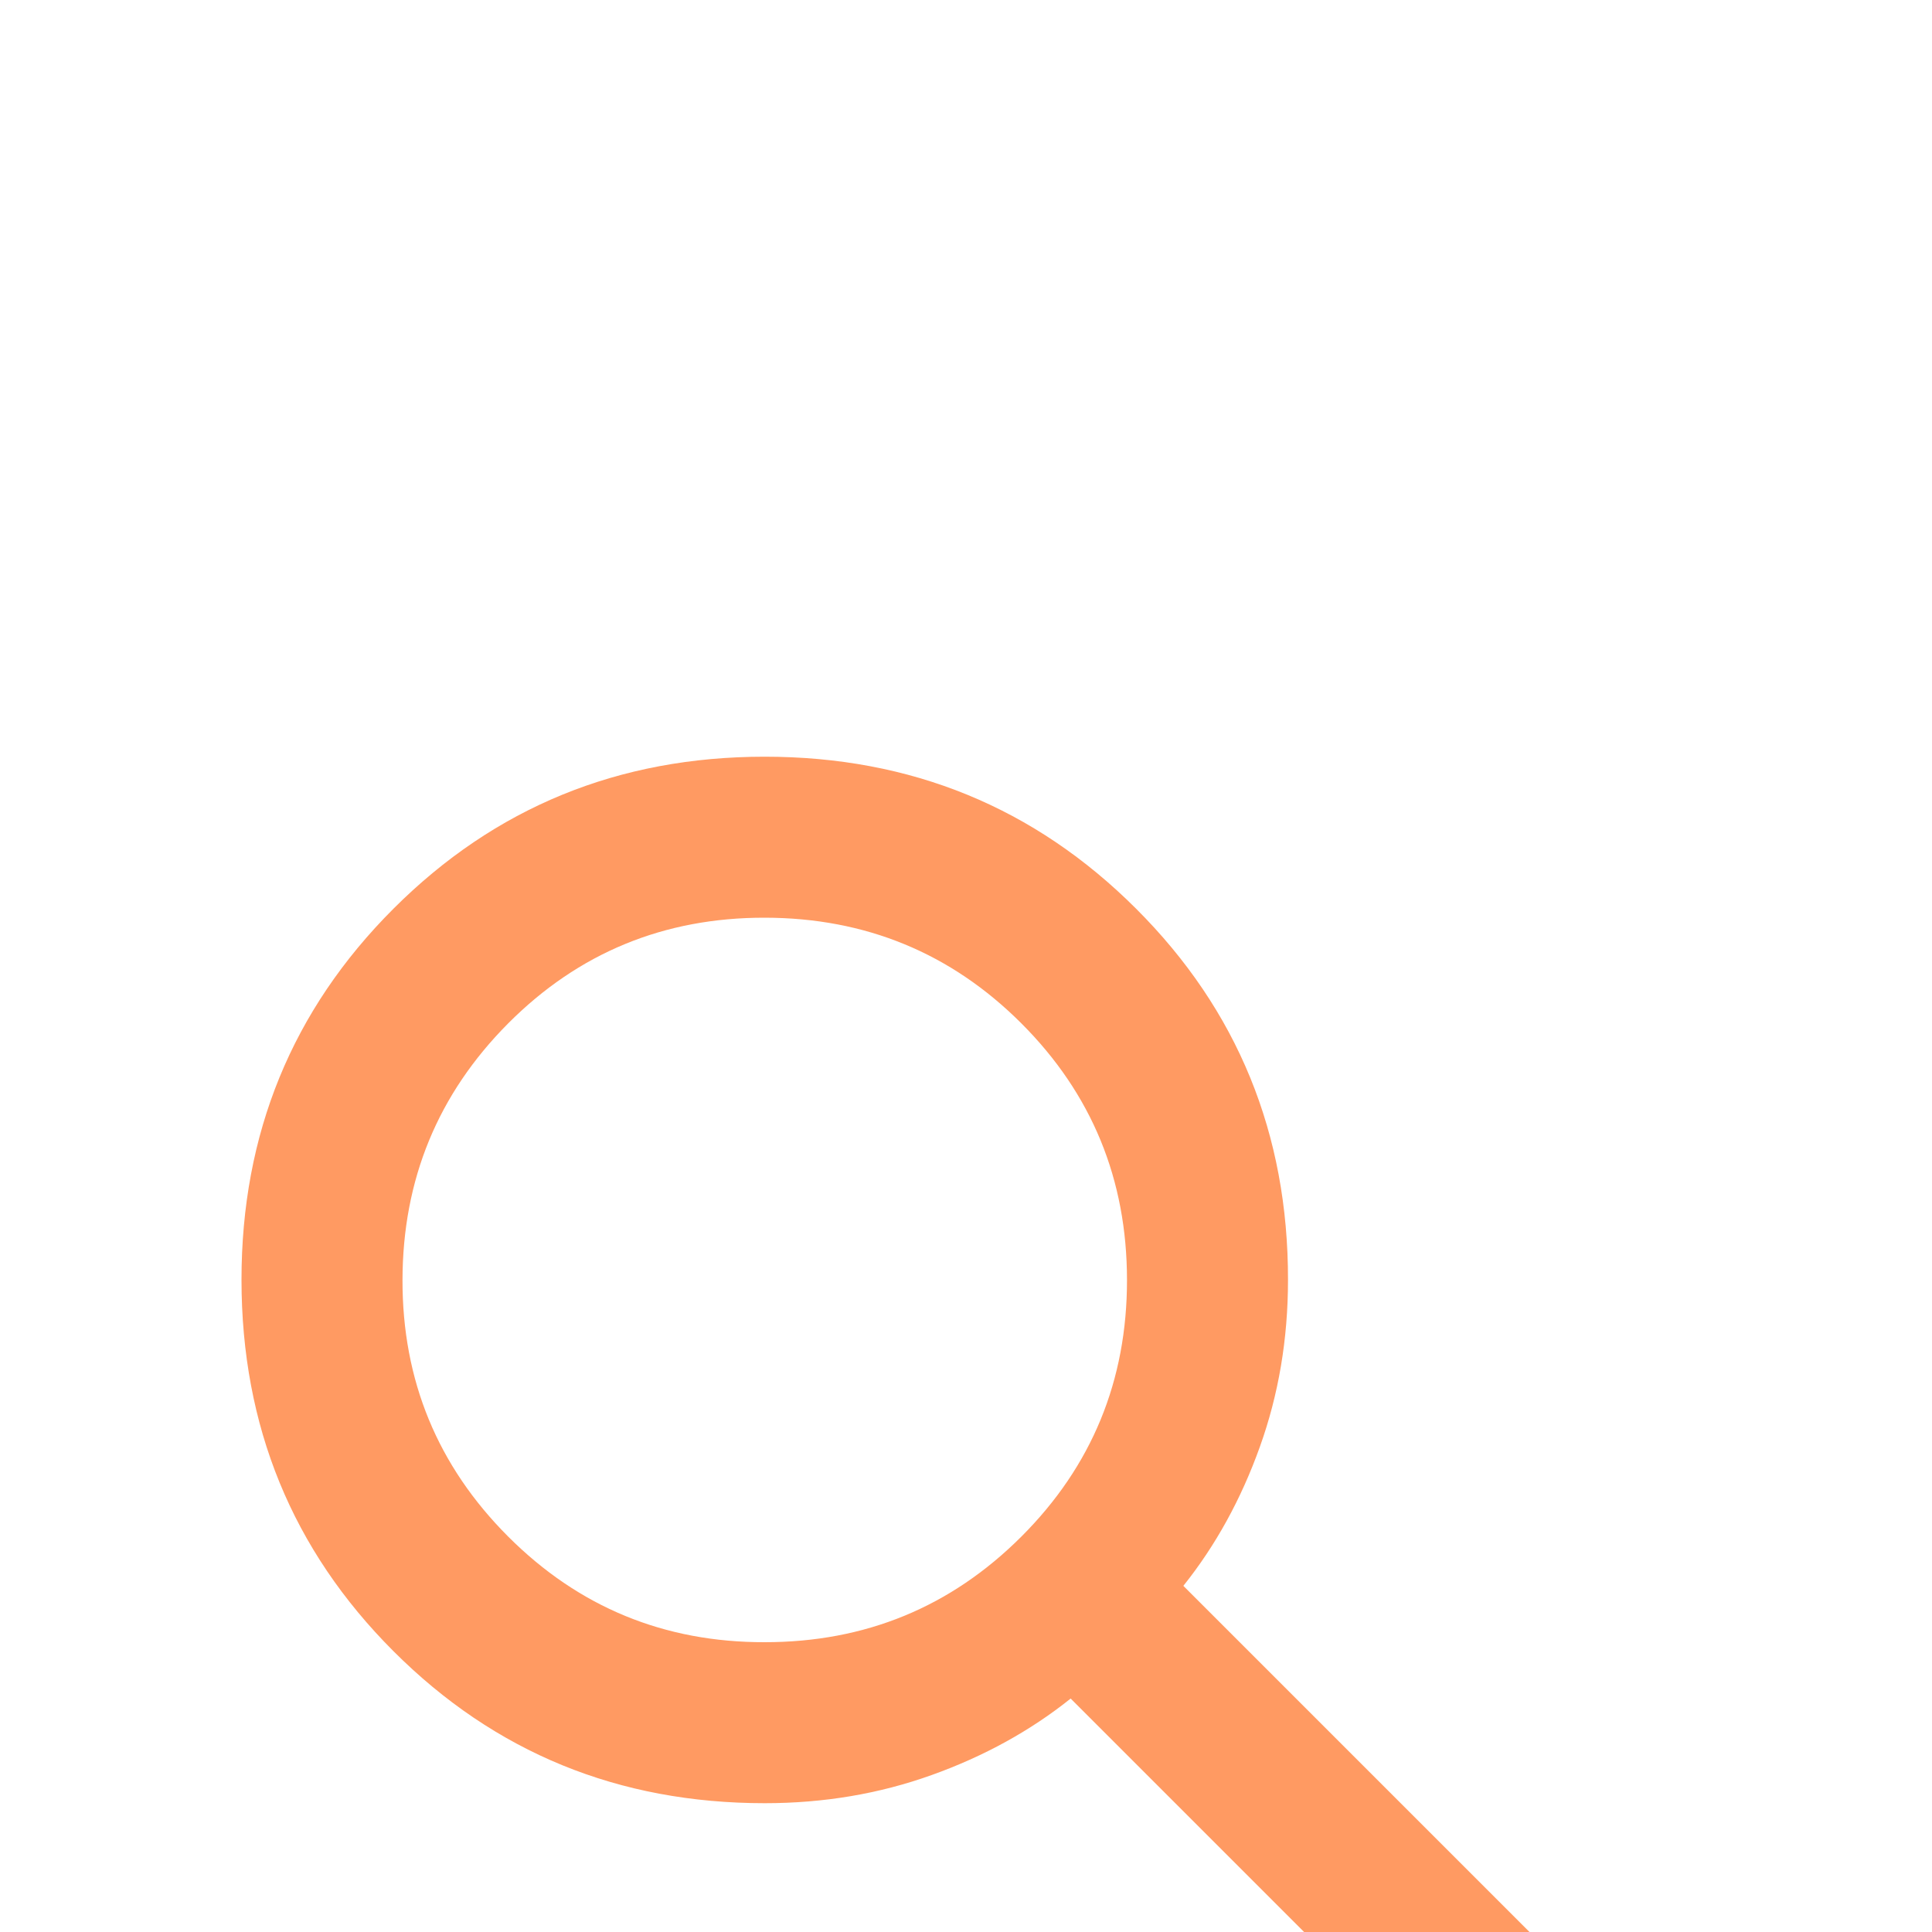 <svg width="30" height="30" viewBox="0 0 30 30" fill="none" xmlns="http://www.w3.org/2000/svg">
<g clip-path="url(#clip0_100_470)" filter="url(#filter0_i_100_470)">
<g filter="url(#filter1_i_100_470)">
<path d="M24.5 26.25L16.625 18.375C16 18.875 15.281 19.271 14.469 19.562C13.656 19.854 12.792 20 11.875 20C9.604 20 7.683 19.213 6.11 17.64C4.537 16.067 3.751 14.145 3.75 11.875C3.749 9.605 4.536 7.683 6.11 6.11C7.684 4.537 9.606 3.75 11.875 3.75C14.144 3.75 16.066 4.537 17.641 6.11C19.216 7.683 20.003 9.605 20 11.875C20 12.792 19.854 13.656 19.562 14.469C19.271 15.281 18.875 16 18.375 16.625L26.25 24.5L24.5 26.25ZM11.875 17.5C13.438 17.5 14.766 16.953 15.86 15.86C16.954 14.767 17.501 13.438 17.5 11.875C17.499 10.312 16.953 8.984 15.86 7.891C14.768 6.799 13.439 6.252 11.875 6.25C10.311 6.248 8.983 6.795 7.891 7.891C6.8 8.987 6.253 10.315 6.25 11.875C6.247 13.435 6.795 14.763 7.891 15.86C8.988 16.957 10.316 17.503 11.875 17.5Z" fill="#FF9A62"/>
</g>
</g>
<defs>
<filter id="filter0_i_100_470" x="0" y="0" width="30" height="34" filterUnits="userSpaceOnUse" color-interpolation-filters="sRGB">
<feFlood flood-opacity="0" result="BackgroundImageFix"/>
<feBlend mode="normal" in="SourceGraphic" in2="BackgroundImageFix" result="shape"/>
<feColorMatrix in="SourceAlpha" type="matrix" values="0 0 0 0 0 0 0 0 0 0 0 0 0 0 0 0 0 0 127 0" result="hardAlpha"/>
<feOffset dy="4"/>
<feGaussianBlur stdDeviation="2"/>
<feComposite in2="hardAlpha" operator="arithmetic" k2="-1" k3="1"/>
<feColorMatrix type="matrix" values="0 0 0 0 0 0 0 0 0 0 0 0 0 0 0 0 0 0 0.25 0"/>
<feBlend mode="normal" in2="shape" result="effect1_innerShadow_100_470"/>
</filter>
<filter id="filter1_i_100_470" x="0" y="0" width="30" height="34" filterUnits="userSpaceOnUse" color-interpolation-filters="sRGB">
<feFlood flood-opacity="0" result="BackgroundImageFix"/>
<feBlend mode="normal" in="SourceGraphic" in2="BackgroundImageFix" result="shape"/>
<feColorMatrix in="SourceAlpha" type="matrix" values="0 0 0 0 0 0 0 0 0 0 0 0 0 0 0 0 0 0 127 0" result="hardAlpha"/>
<feOffset dy="4"/>
<feGaussianBlur stdDeviation="2"/>
<feComposite in2="hardAlpha" operator="arithmetic" k2="-1" k3="1"/>
<feColorMatrix type="matrix" values="0 0 0 0 0 0 0 0 0 0 0 0 0 0 0 0 0 0 0.25 0"/>
<feBlend mode="normal" in2="shape" result="effect1_innerShadow_100_470"/>
</filter>
<clipPath id="clip0_100_470">
<rect width="30" height="30" fill="white"/>
</clipPath>
</defs>
</svg>
